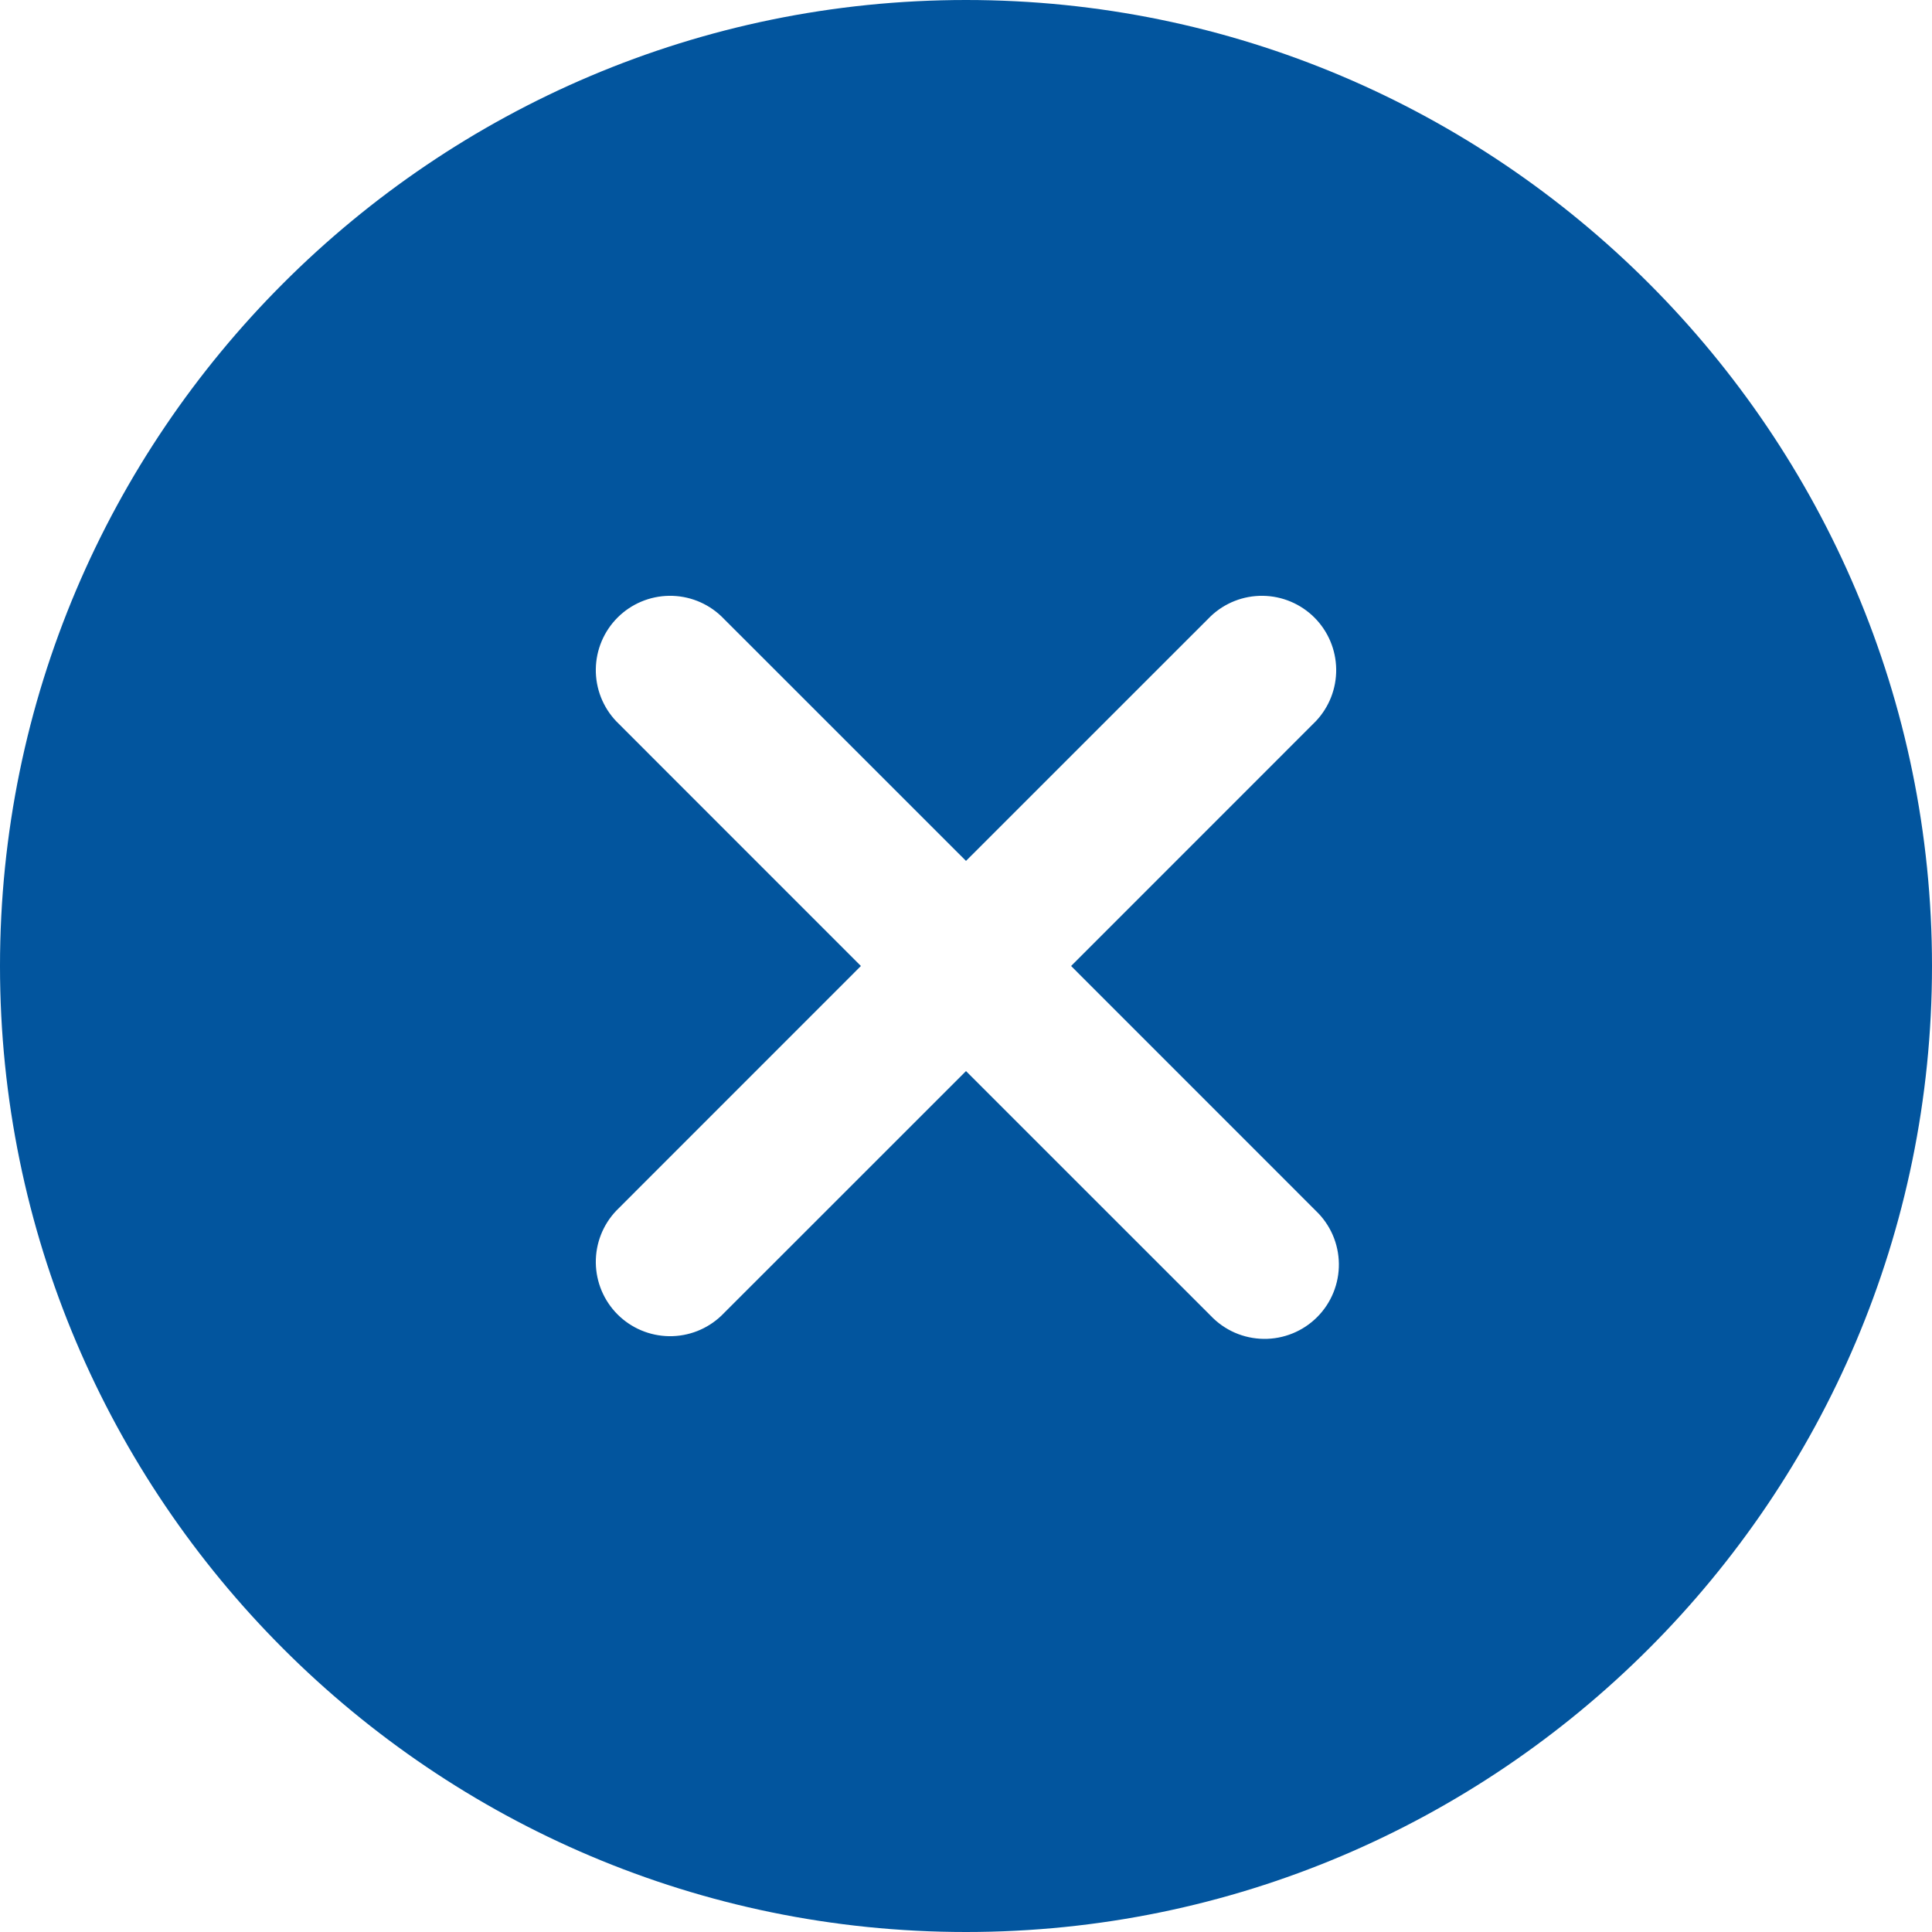 <svg width="100" height="100" viewBox="0 0 100 100" fill="none" xmlns="http://www.w3.org/2000/svg">
<path d="M50 0C22.43 0 0 22.43 0 50C0 77.57 22.43 100 50 100C77.57 100 100 77.57 100 50C100 22.43 77.57 0 50 0ZM68.103 62.666C68.475 63.02 68.773 63.444 68.979 63.914C69.184 64.385 69.293 64.892 69.3 65.405C69.307 65.918 69.21 66.428 69.017 66.903C68.824 67.379 68.537 67.811 68.174 68.174C67.811 68.537 67.379 68.824 66.903 69.017C66.428 69.21 65.918 69.307 65.405 69.3C64.892 69.293 64.385 69.184 63.914 68.979C63.444 68.773 63.02 68.475 62.666 68.103L50 55.44L37.334 68.103C36.607 68.794 35.639 69.174 34.636 69.161C33.633 69.148 32.675 68.744 31.965 68.035C31.256 67.325 30.852 66.367 30.839 65.364C30.826 64.361 31.206 63.393 31.897 62.666L44.56 50L31.897 37.334C31.206 36.607 30.826 35.639 30.839 34.636C30.852 33.633 31.256 32.675 31.965 31.965C32.675 31.256 33.633 30.852 34.636 30.839C35.639 30.826 36.607 31.206 37.334 31.897L50 44.56L62.666 31.897C63.393 31.206 64.361 30.826 65.364 30.839C66.367 30.852 67.325 31.256 68.035 31.965C68.744 32.675 69.148 33.633 69.161 34.636C69.174 35.639 68.794 36.607 68.103 37.334L55.44 50L68.103 62.666Z" fill="#02559E"/>
</svg>
